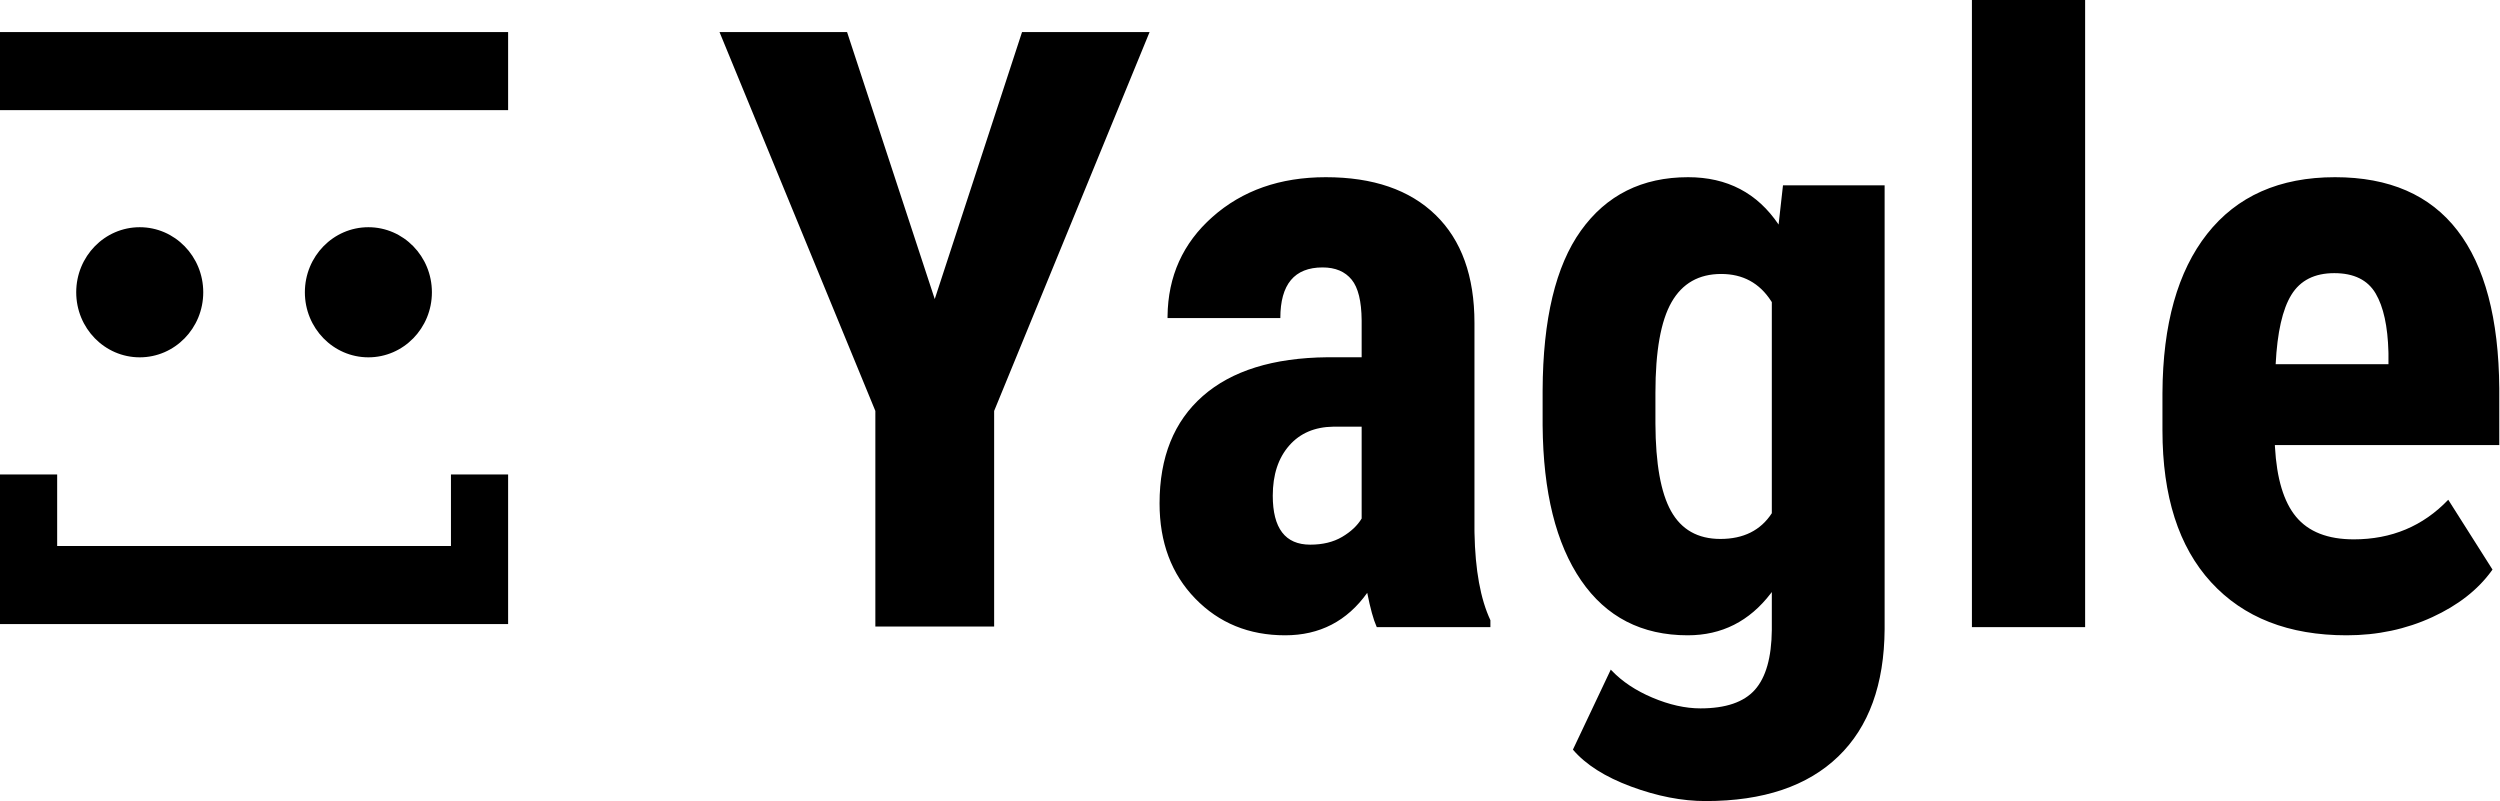 <?xml version="1.0" encoding="UTF-8"?> <svg xmlns="http://www.w3.org/2000/svg" width="749" height="240" viewBox="0 0 749 240" fill="none"> <path d="M505.758 53.089C517.462 53.089 526.498 57.818 532.867 67.278L534.181 55.535H564.633V187.89L564.632 188.484C564.524 205.074 559.907 217.781 550.78 226.605C541.545 235.535 528.289 240 511.013 240C503.927 240 496.483 238.552 488.681 235.657C480.879 232.762 475.067 229.072 471.245 224.587L482.59 200.612L482.923 200.964C486.062 204.229 490.091 206.904 495.01 208.991C500.106 211.152 504.922 212.232 509.46 212.232C517.024 212.232 522.457 210.377 525.761 206.667C529.065 202.956 530.757 196.983 530.837 188.746V177.37L530.551 177.748C524.141 186.14 515.837 190.336 505.639 190.336C491.865 190.336 481.217 184.852 473.693 173.884C466.17 162.916 462.328 147.441 462.169 127.462V117.676L462.171 116.947C462.255 95.621 466.077 79.676 473.634 69.113C481.277 58.43 491.985 53.089 505.758 53.089ZM397.203 53.089C411.375 53.089 422.342 56.86 430.104 64.403C437.867 71.947 441.748 82.732 441.748 96.759V159.021L441.759 159.677C441.969 170.781 443.558 179.492 446.525 185.811V187.89H412.489L412.397 187.688C411.472 185.629 410.548 182.271 409.623 177.615C403.573 186.096 395.372 190.336 385.022 190.336C374.195 190.336 365.218 186.667 358.093 179.327C350.967 171.988 347.404 162.487 347.404 150.826C347.404 136.962 351.723 126.238 360.362 118.654C369 111.07 381.44 107.197 397.681 107.034H407.951V96.391L407.95 95.959C407.902 90.234 406.908 86.179 404.966 83.792C402.975 81.346 400.07 80.122 396.248 80.122C387.809 80.122 383.589 85.178 383.589 95.291H349.793L349.795 94.775C349.92 82.774 354.397 72.854 363.228 65.015C372.184 57.064 383.51 53.089 397.203 53.089ZM699.581 53.089C715.822 53.089 728.043 58.41 736.243 69.052C744.444 79.694 748.623 95.453 748.783 116.33V133.333H681.548L681.576 133.874C682.104 143.383 684.205 150.359 687.877 154.801C691.619 159.327 697.391 161.59 705.193 161.59C716.499 161.59 725.933 157.635 733.497 149.725L746.752 170.642L746.467 171.041C742.338 176.729 736.422 181.346 728.72 184.893C720.838 188.522 712.279 190.336 703.044 190.336C685.688 190.336 672.153 185.036 662.44 174.434C652.727 163.833 647.871 148.665 647.871 128.93V118.41L647.873 117.7C647.973 97.168 652.431 81.298 661.246 70.092C670.163 58.756 682.941 53.089 699.581 53.089ZM624.703 0V187.89H590.787V0H624.703ZM253.777 9.6L280.05 89.6L306.204 9.6H344.419L297.844 123.117V187.704H262.256V123.117L215.562 9.6H253.777ZM17.126 142.142V163.582H135.106V142.142H152.232V186.972H0V142.142H17.126ZM407.951 127.829H399.831L399.442 127.832C393.894 127.915 389.505 129.789 386.276 133.455C382.972 137.207 381.32 142.222 381.32 148.502C381.32 158.288 385.062 163.18 392.546 163.18C396.288 163.18 399.472 162.406 402.1 160.856C404.727 159.307 406.678 157.472 407.951 155.352V127.829ZM515.67 82.08C508.983 82.08 504.027 84.893 500.802 90.52C497.578 96.147 495.966 105.199 495.966 117.676V126.361L495.967 126.98C496.019 138.894 497.571 147.597 500.623 153.089C503.728 158.675 508.664 161.468 515.431 161.468C522.358 161.468 527.493 158.899 530.837 153.761V90.52L530.644 90.216C527.15 84.791 522.158 82.08 515.67 82.08ZM699.342 81.835C693.45 81.835 689.171 83.996 686.504 88.318C683.837 92.64 682.264 99.572 681.787 109.113H715.583V105.933L715.571 105.396C715.366 97.751 714.096 91.936 711.762 87.951C709.373 83.874 705.233 81.835 699.342 81.835ZM41.864 68.074C52.373 68.074 60.893 76.801 60.893 87.566C60.893 98.33 52.373 107.057 41.864 107.057C31.354 107.057 22.835 98.33 22.835 87.566C22.835 76.801 31.354 68.074 41.864 68.074ZM110.369 68.074C120.878 68.074 129.398 76.801 129.398 87.566C129.398 98.33 120.878 107.057 110.369 107.057C99.859 107.057 91.339 98.33 91.339 87.566C91.339 76.801 99.859 68.074 110.369 68.074ZM152.232 9.6V32.99H0V9.6H152.232Z" fill="black"></path> </svg> 